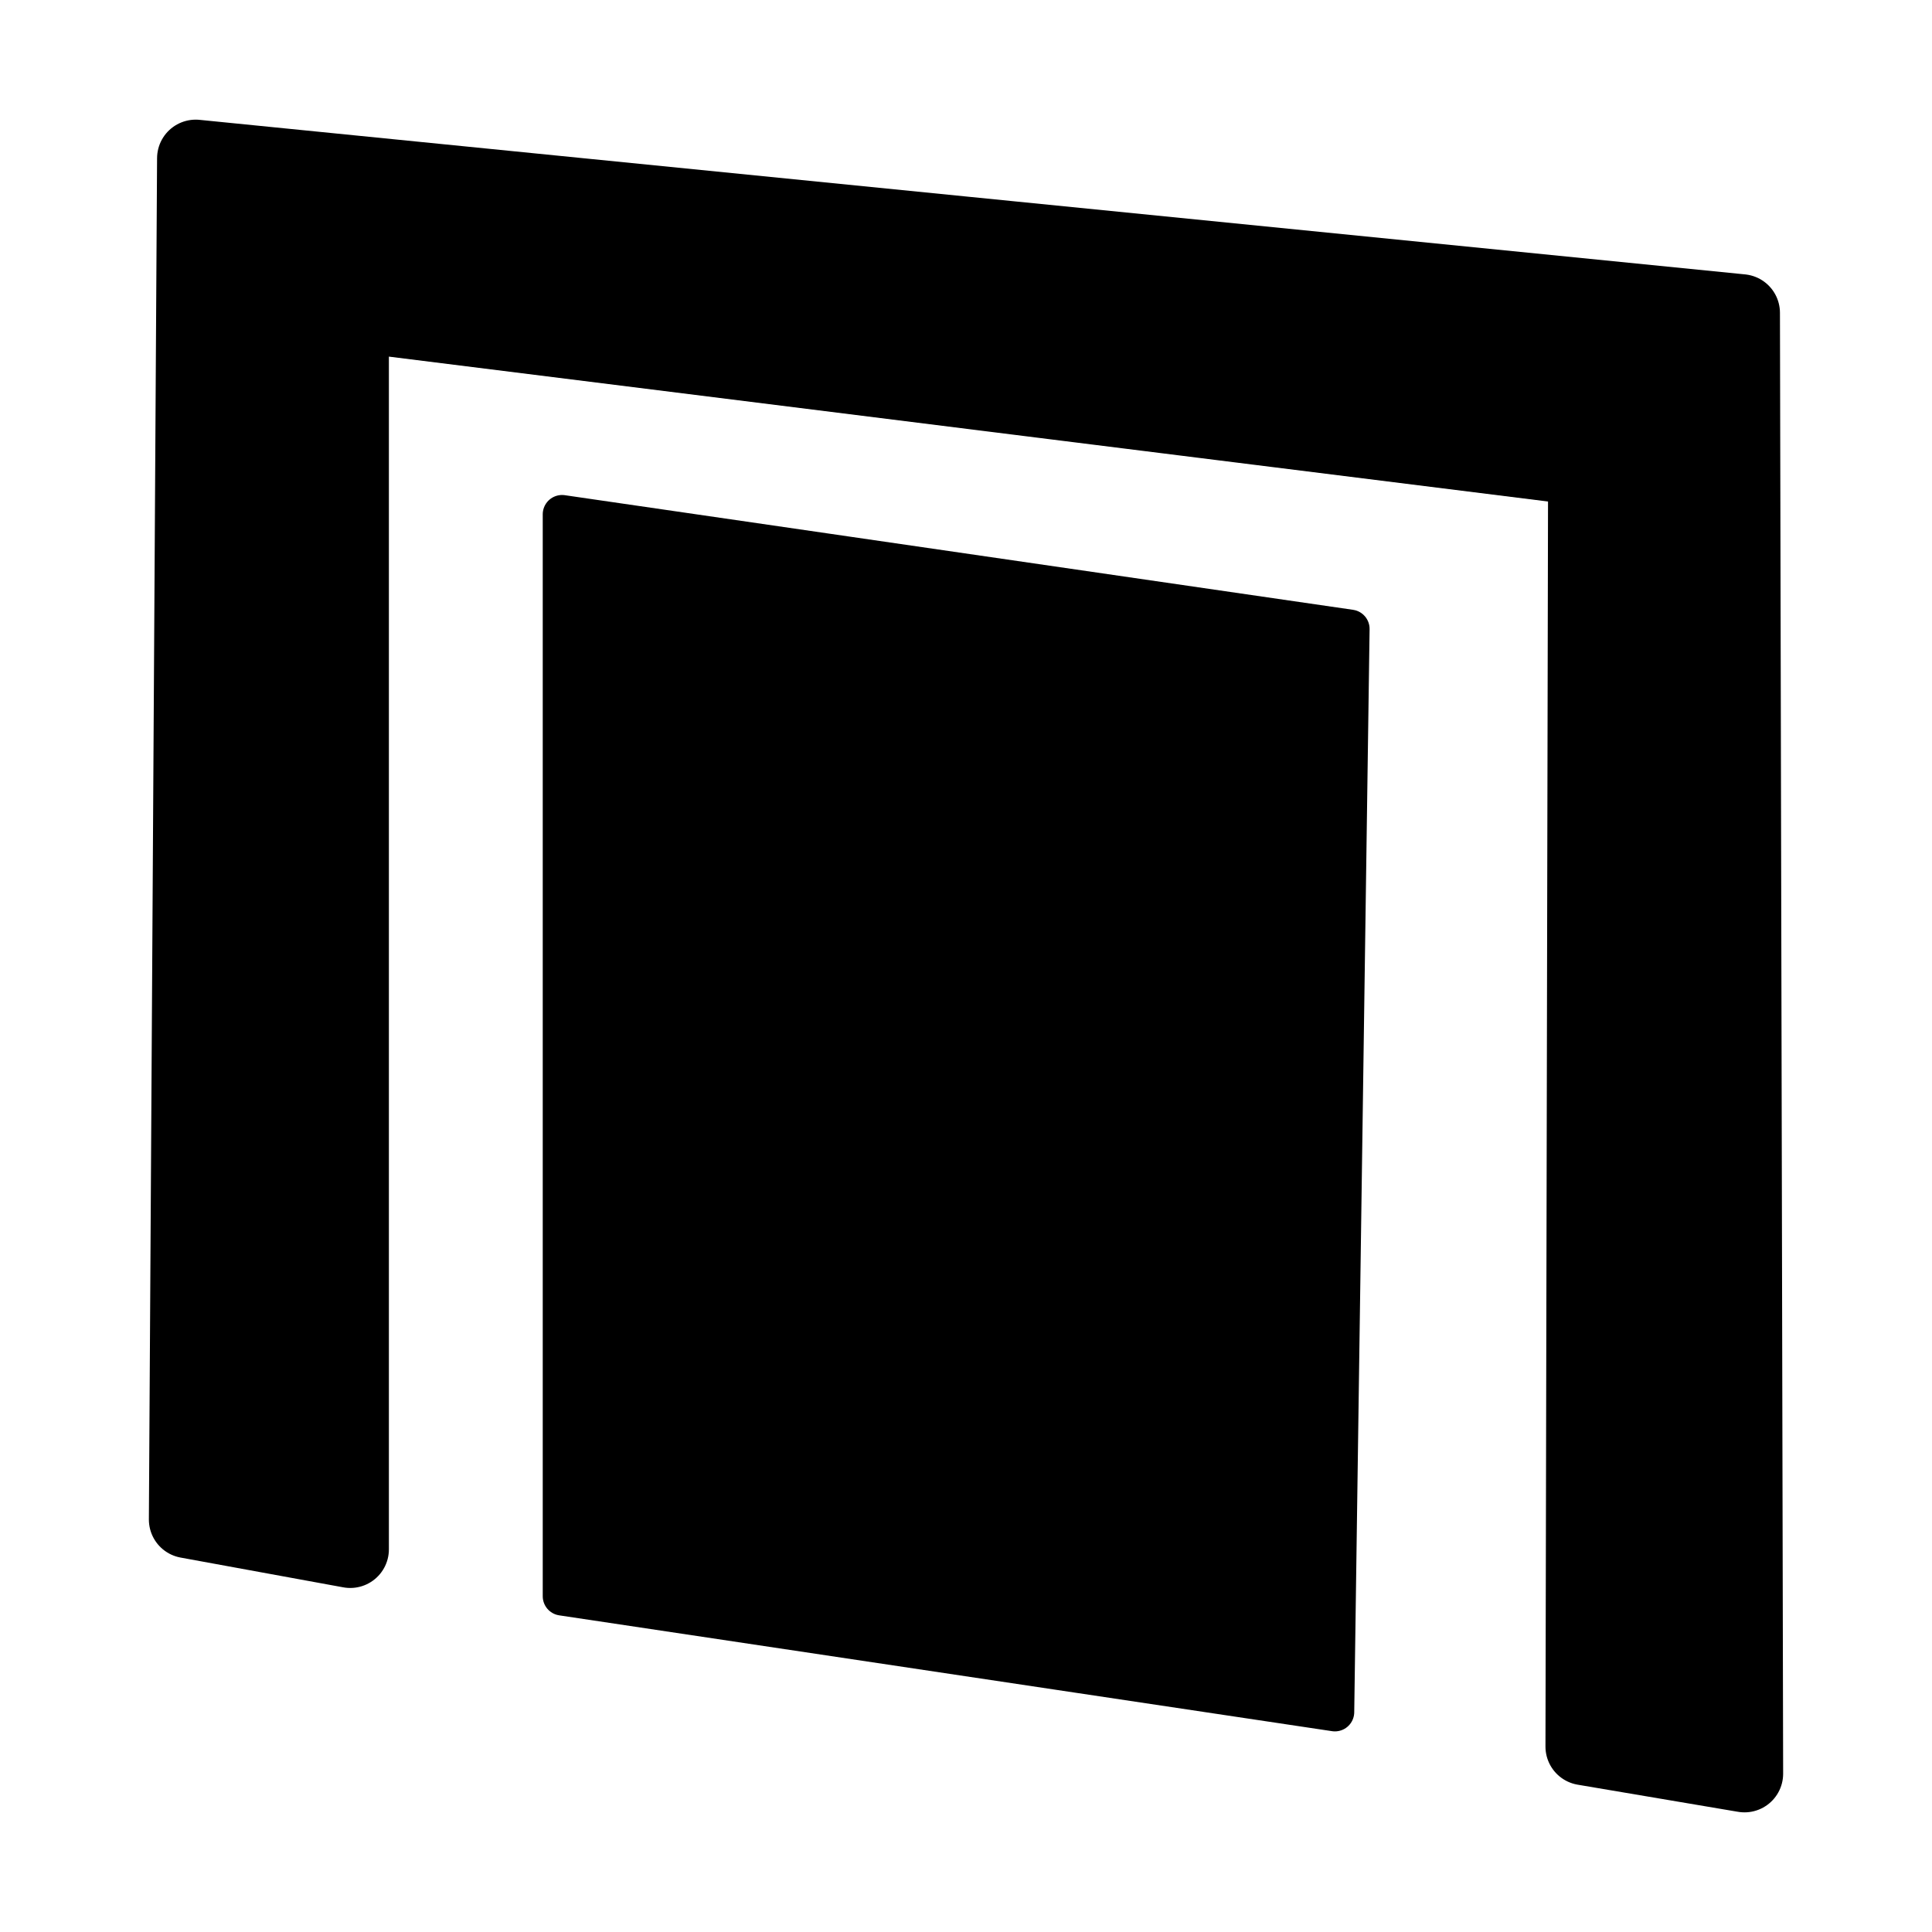 <?xml version="1.0" standalone="yes"?>

<svg version="1.1" viewBox="0.0 0.0 100.0 100.0" fill="none" stroke="none" stroke-linecap="square" stroke-miterlimit="10" xmlns="http://www.w3.org/2000/svg" xmlns:xlink="http://www.w3.org/1999/xlink"><clipPath id="p.0"><path d="m0 0l100.0 0l0 100.0l-100.0 0l0 -100.0z" clip-rule="nonzero"></path></clipPath><g clip-path="url(#p.0)"><path fill="#000000" fill-opacity="0.0" d="m0 0l100.0 0l0 100.0l-100.0 0z" fill-rule="nonzero"></path><path fill="#000000" d="m9.706 78.652l8.423 1.541l0 -64.0l64.0 8.0l-0.136 66.21l8.302 1.404l-0.165 -75.614l-80.0 -8.0z" fill-rule="nonzero"></path><path stroke="#000000" stroke-width="4.0" stroke-linejoin="round" stroke-linecap="butt" d="m9.706 78.652l8.423 1.541l0 -64.0l64.0 8.0l-0.136 66.21l8.302 1.404l-0.165 -75.614l-80.0 -8.0z" fill-rule="nonzero"></path><path fill="#000000" d="m29.092 26.621l40.798 5.932l-0.795 56.063l-40.003 -5.995z" fill-rule="nonzero"></path><path stroke="#000000" stroke-width="2.0" stroke-linejoin="round" stroke-linecap="butt" d="m29.092 26.621l40.798 5.932l-0.795 56.063l-40.003 -5.995z" fill-rule="nonzero"></path></g></svg>

